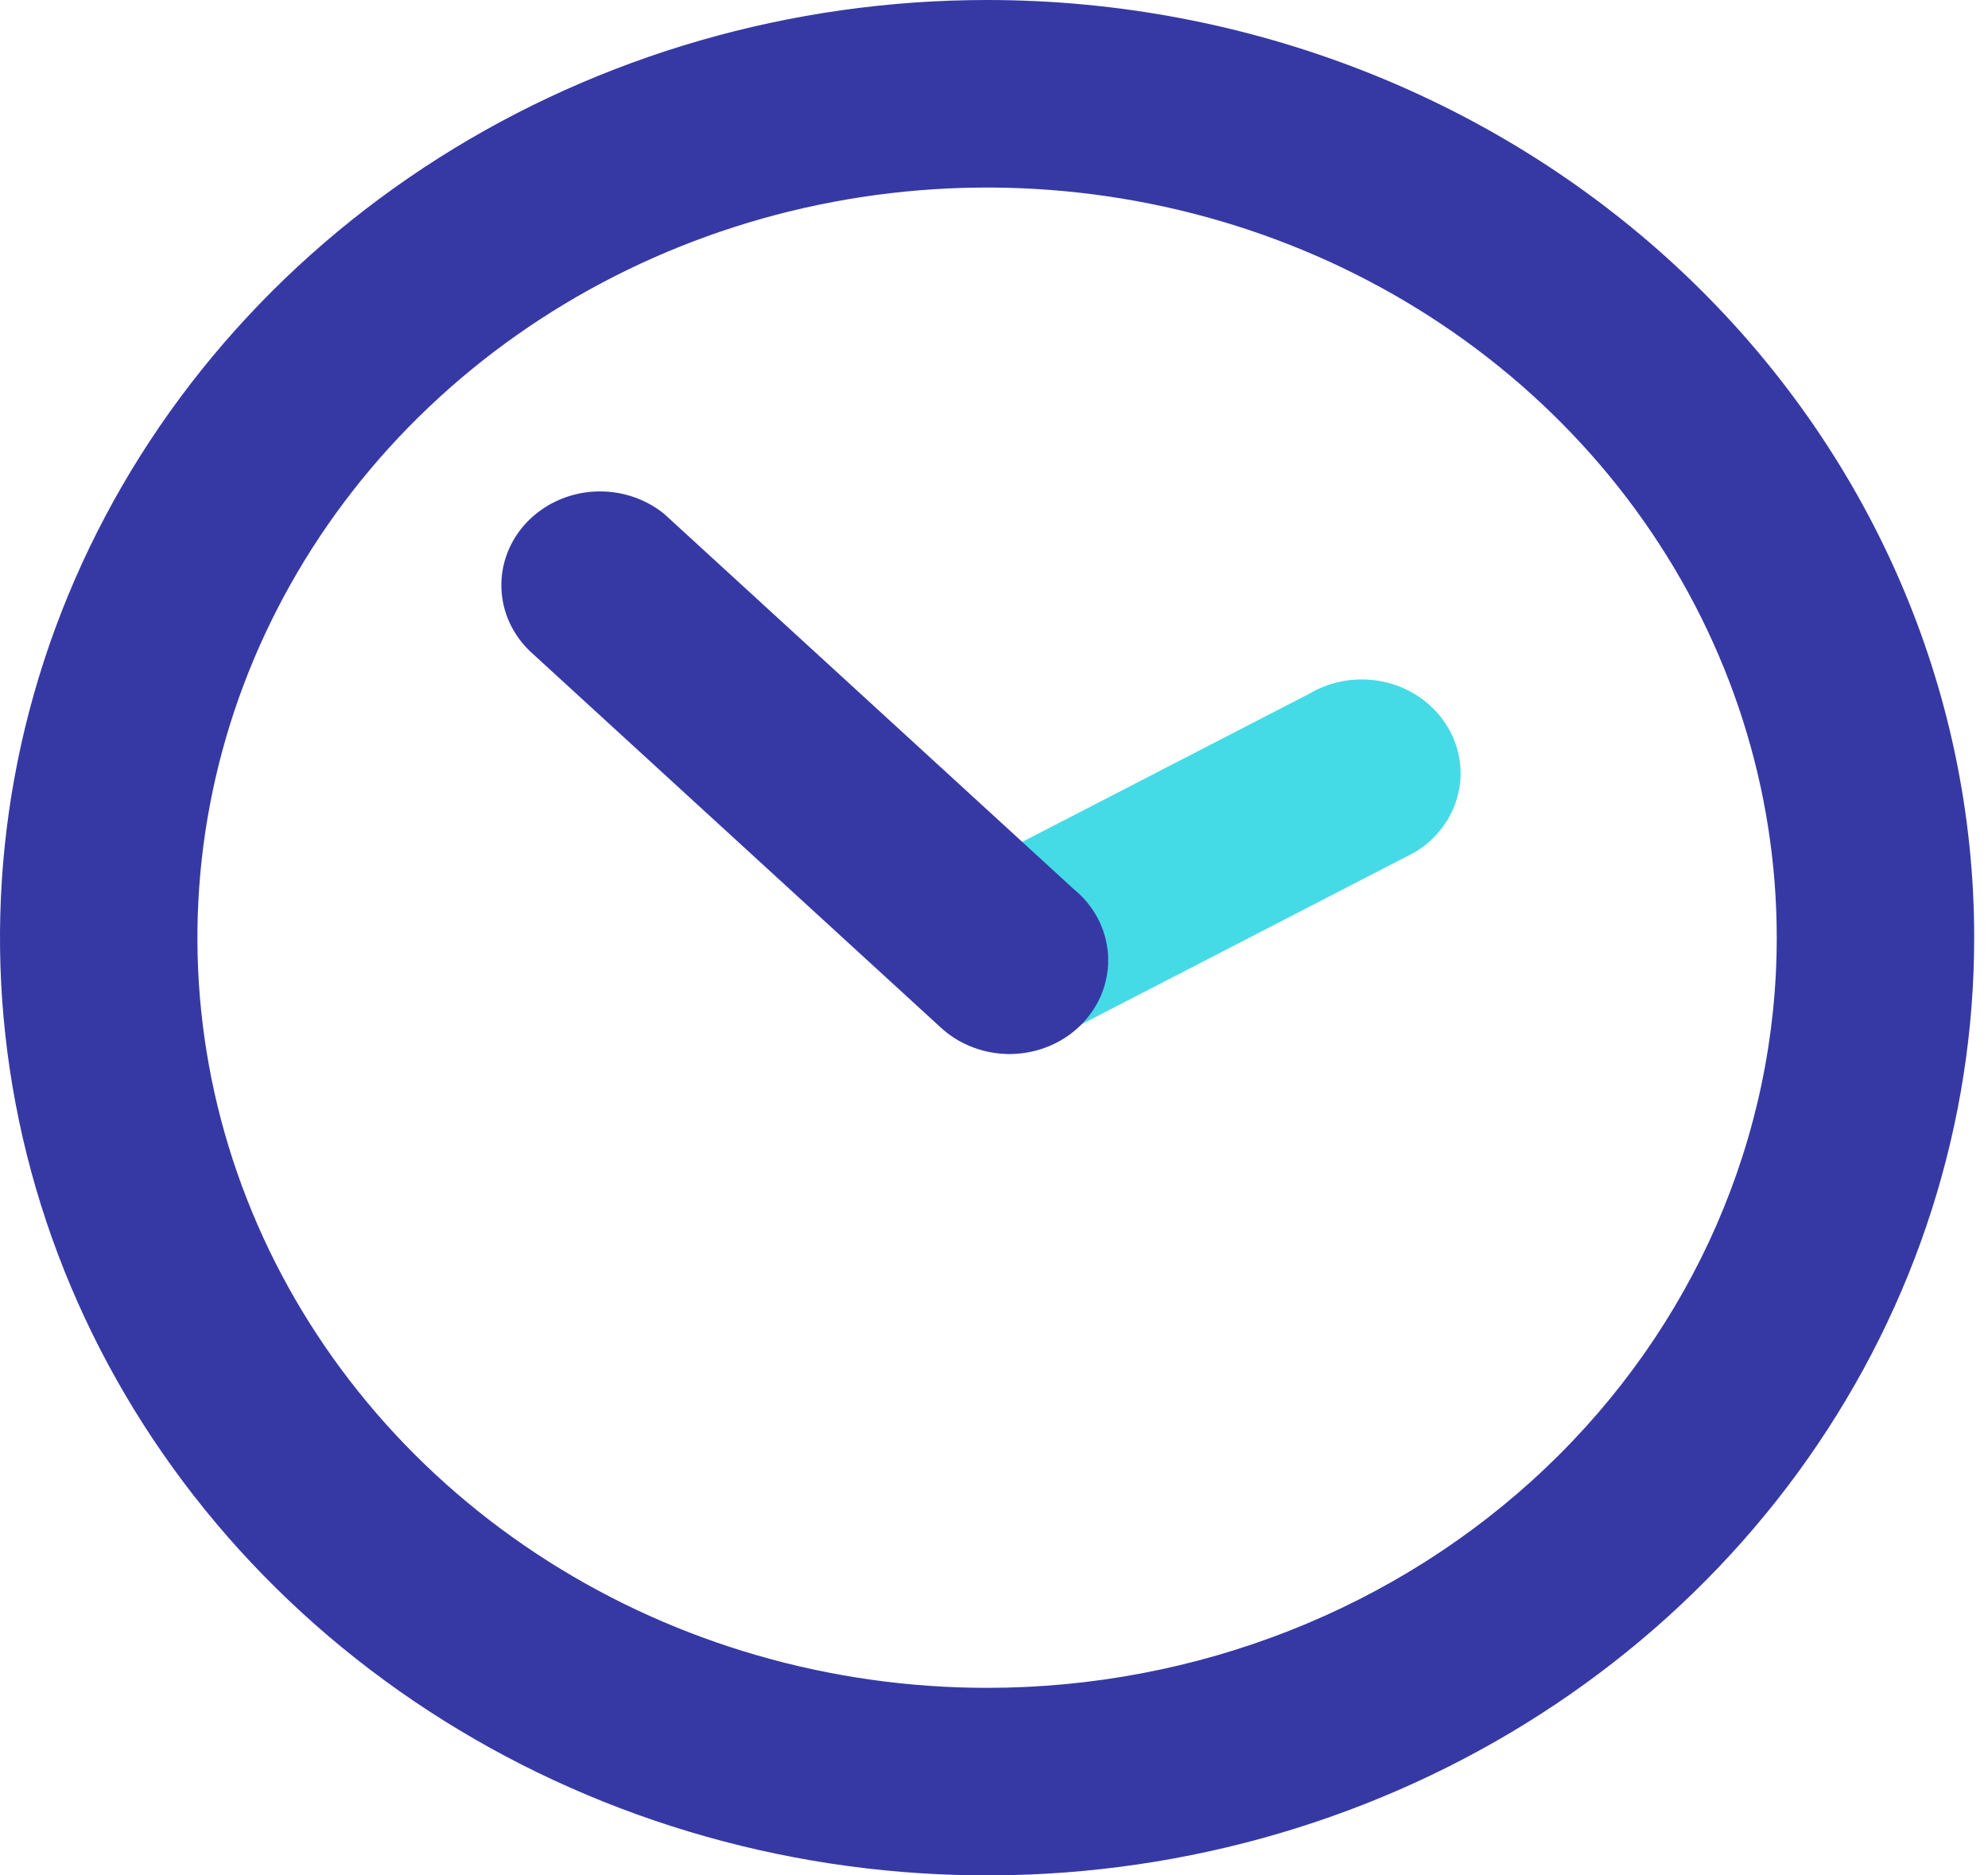 <svg width="53" height="50" viewBox="0 0 53 50" fill="none" xmlns="http://www.w3.org/2000/svg">
<path d="M28.231 27.62L37.705 22.73C37.998 22.556 38.252 22.33 38.453 22.063C38.653 21.796 38.796 21.494 38.873 21.174C38.951 20.855 38.961 20.523 38.903 20.2C38.845 19.877 38.721 19.567 38.537 19.29C38.168 18.728 37.579 18.329 36.9 18.179C36.221 18.029 35.508 18.141 34.916 18.49L25.442 23.38C25.148 23.553 24.893 23.779 24.692 24.046C24.49 24.312 24.346 24.614 24.268 24.934C24.19 25.253 24.179 25.585 24.236 25.908C24.293 26.232 24.416 26.542 24.6 26.82C24.782 27.101 25.02 27.344 25.302 27.536C25.583 27.729 25.902 27.866 26.24 27.94C26.578 28.015 26.928 28.025 27.269 27.97C27.611 27.915 27.938 27.796 28.231 27.62Z" fill="#45DBE6"/>
<path d="M26.316 0C21.111 0 16.023 1.466 11.695 4.213C7.368 6.96 3.995 10.865 2.003 15.433C0.011 20.001 -0.51 25.028 0.506 29.877C1.521 34.727 4.027 39.181 7.708 42.678C11.388 46.174 16.077 48.555 21.182 49.52C26.287 50.484 31.578 49.989 36.386 48.097C41.195 46.205 45.305 43.001 48.197 38.889C51.088 34.778 52.632 29.945 52.632 25C52.632 18.37 49.859 12.011 44.924 7.322C39.989 2.634 33.295 0 26.316 0V0ZM26.316 45C22.152 45 18.082 43.827 14.62 41.629C11.158 39.432 8.459 36.308 6.866 32.654C5.272 28.999 4.855 24.978 5.668 21.098C6.48 17.219 8.485 13.655 11.429 10.858C14.374 8.061 18.125 6.156 22.209 5.384C26.292 4.613 30.525 5.009 34.372 6.522C38.219 8.036 41.507 10.6 43.82 13.889C46.134 17.178 47.368 21.044 47.368 25C47.368 30.304 45.15 35.391 41.202 39.142C37.254 42.893 31.899 45 26.316 45Z" fill="#3639A4"/>
<path d="M17.706 13.7C17.187 13.28 16.518 13.067 15.838 13.106C15.158 13.145 14.52 13.434 14.059 13.91C13.598 14.387 13.35 15.015 13.367 15.662C13.383 16.309 13.663 16.925 14.148 17.38L25.064 27.38C25.315 27.616 25.614 27.802 25.943 27.925C26.272 28.049 26.623 28.109 26.977 28.101C27.33 28.093 27.679 28.017 28.001 27.878C28.323 27.739 28.612 27.54 28.851 27.293C29.09 27.045 29.275 26.755 29.393 26.438C29.511 26.121 29.561 25.785 29.54 25.45C29.518 25.115 29.426 24.787 29.268 24.486C29.11 24.185 28.89 23.918 28.621 23.7L17.706 13.7Z" fill="#3639A4"/>
</svg>
